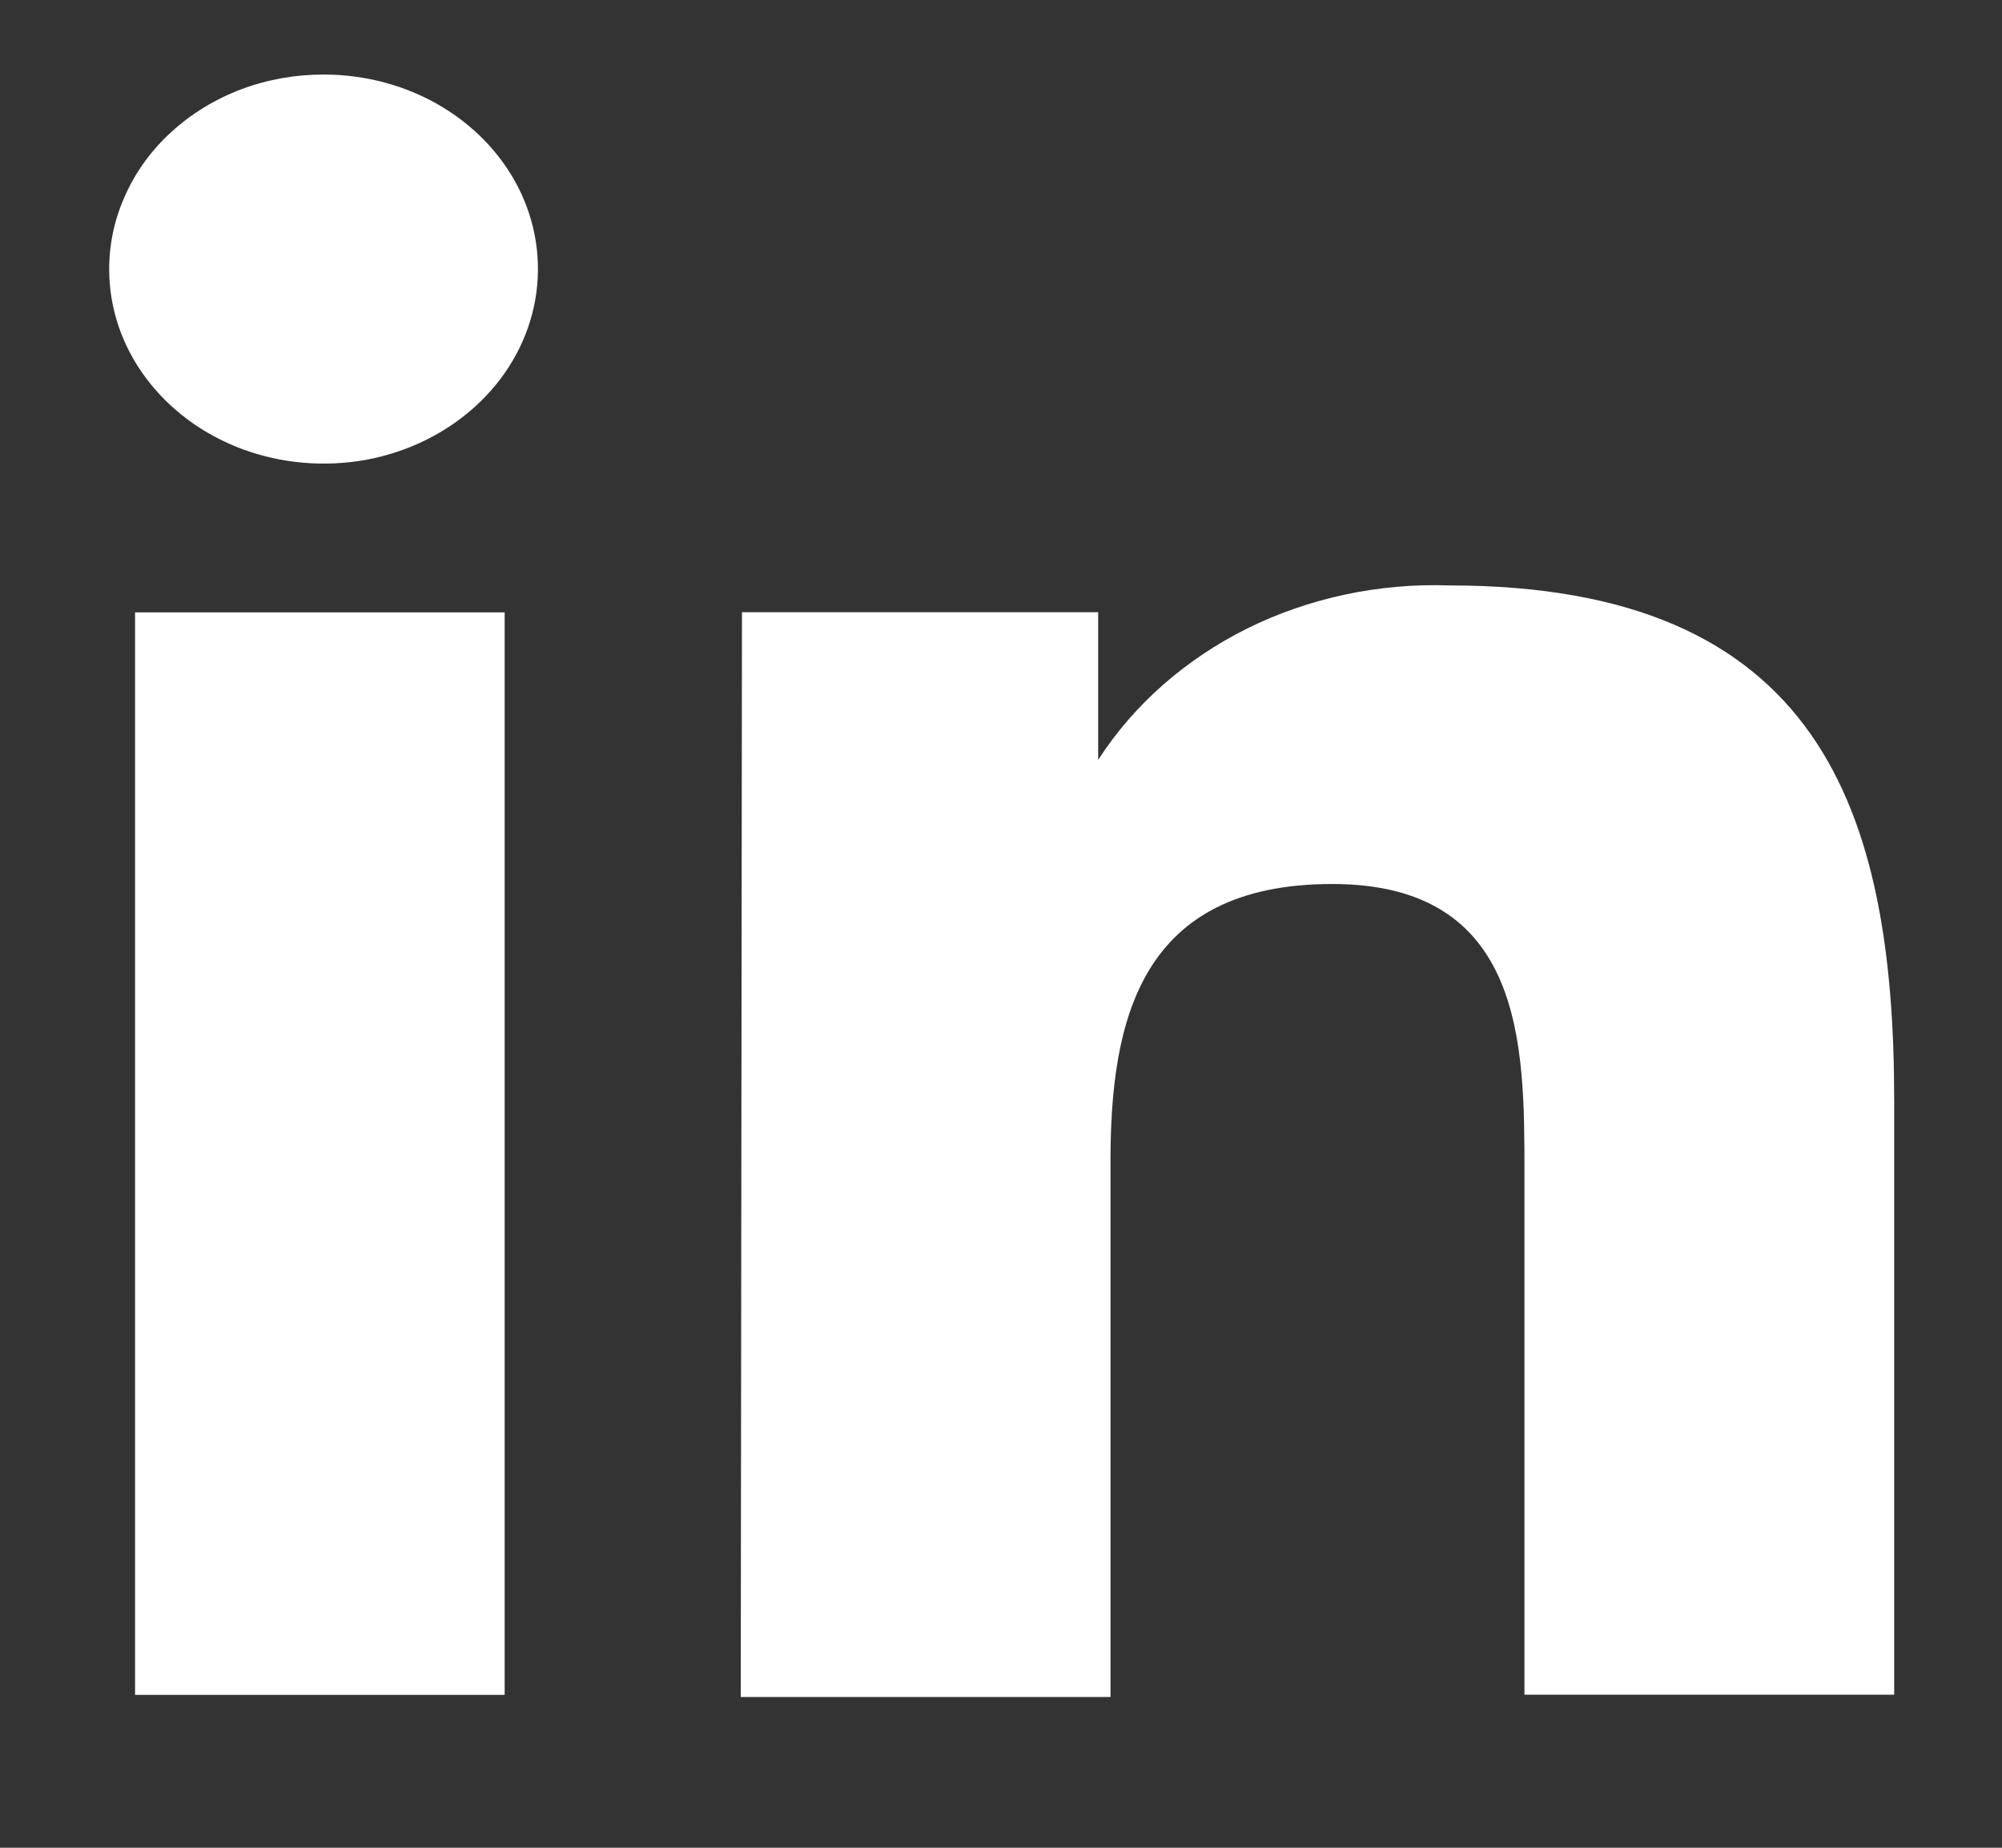 <svg width="13" height="12" viewBox="0 0 13 12" fill="none" xmlns="http://www.w3.org/2000/svg">
<rect x="0" y="0" width="13" height="12" fill="#333333" stroke="none"/>
<path d="M3.277 3.977H0.877V11.007H3.277V3.977Z" fill="white"/>
<path d="M2.874 0.696C2.645 0.557 2.376 0.484 2.101 0.484C1.918 0.484 1.736 0.516 1.566 0.58C1.397 0.644 1.243 0.738 1.114 0.856C0.984 0.974 0.882 1.114 0.813 1.269C0.743 1.423 0.708 1.588 0.709 1.754C0.71 2.004 0.793 2.248 0.947 2.454C1.101 2.661 1.319 2.822 1.574 2.917C1.828 3.011 2.108 3.035 2.378 2.986C2.647 2.936 2.894 2.815 3.088 2.638C3.282 2.461 3.414 2.236 3.467 1.991C3.52 1.746 3.492 1.492 3.387 1.262C3.281 1.031 3.103 0.835 2.874 0.696Z" fill="white"/>
<path d="M7.131 3.976H4.818L4.81 11.021H7.211V7.542C7.211 6.627 7.403 5.741 8.651 5.741C9.899 5.741 9.899 6.794 9.899 7.607V11.006H12.3V7.15C12.3 5.254 11.812 3.802 9.411 3.802C8.954 3.786 8.5 3.883 8.098 4.082C7.697 4.282 7.362 4.576 7.131 4.935V3.976Z" fill="white"/>
</svg>
